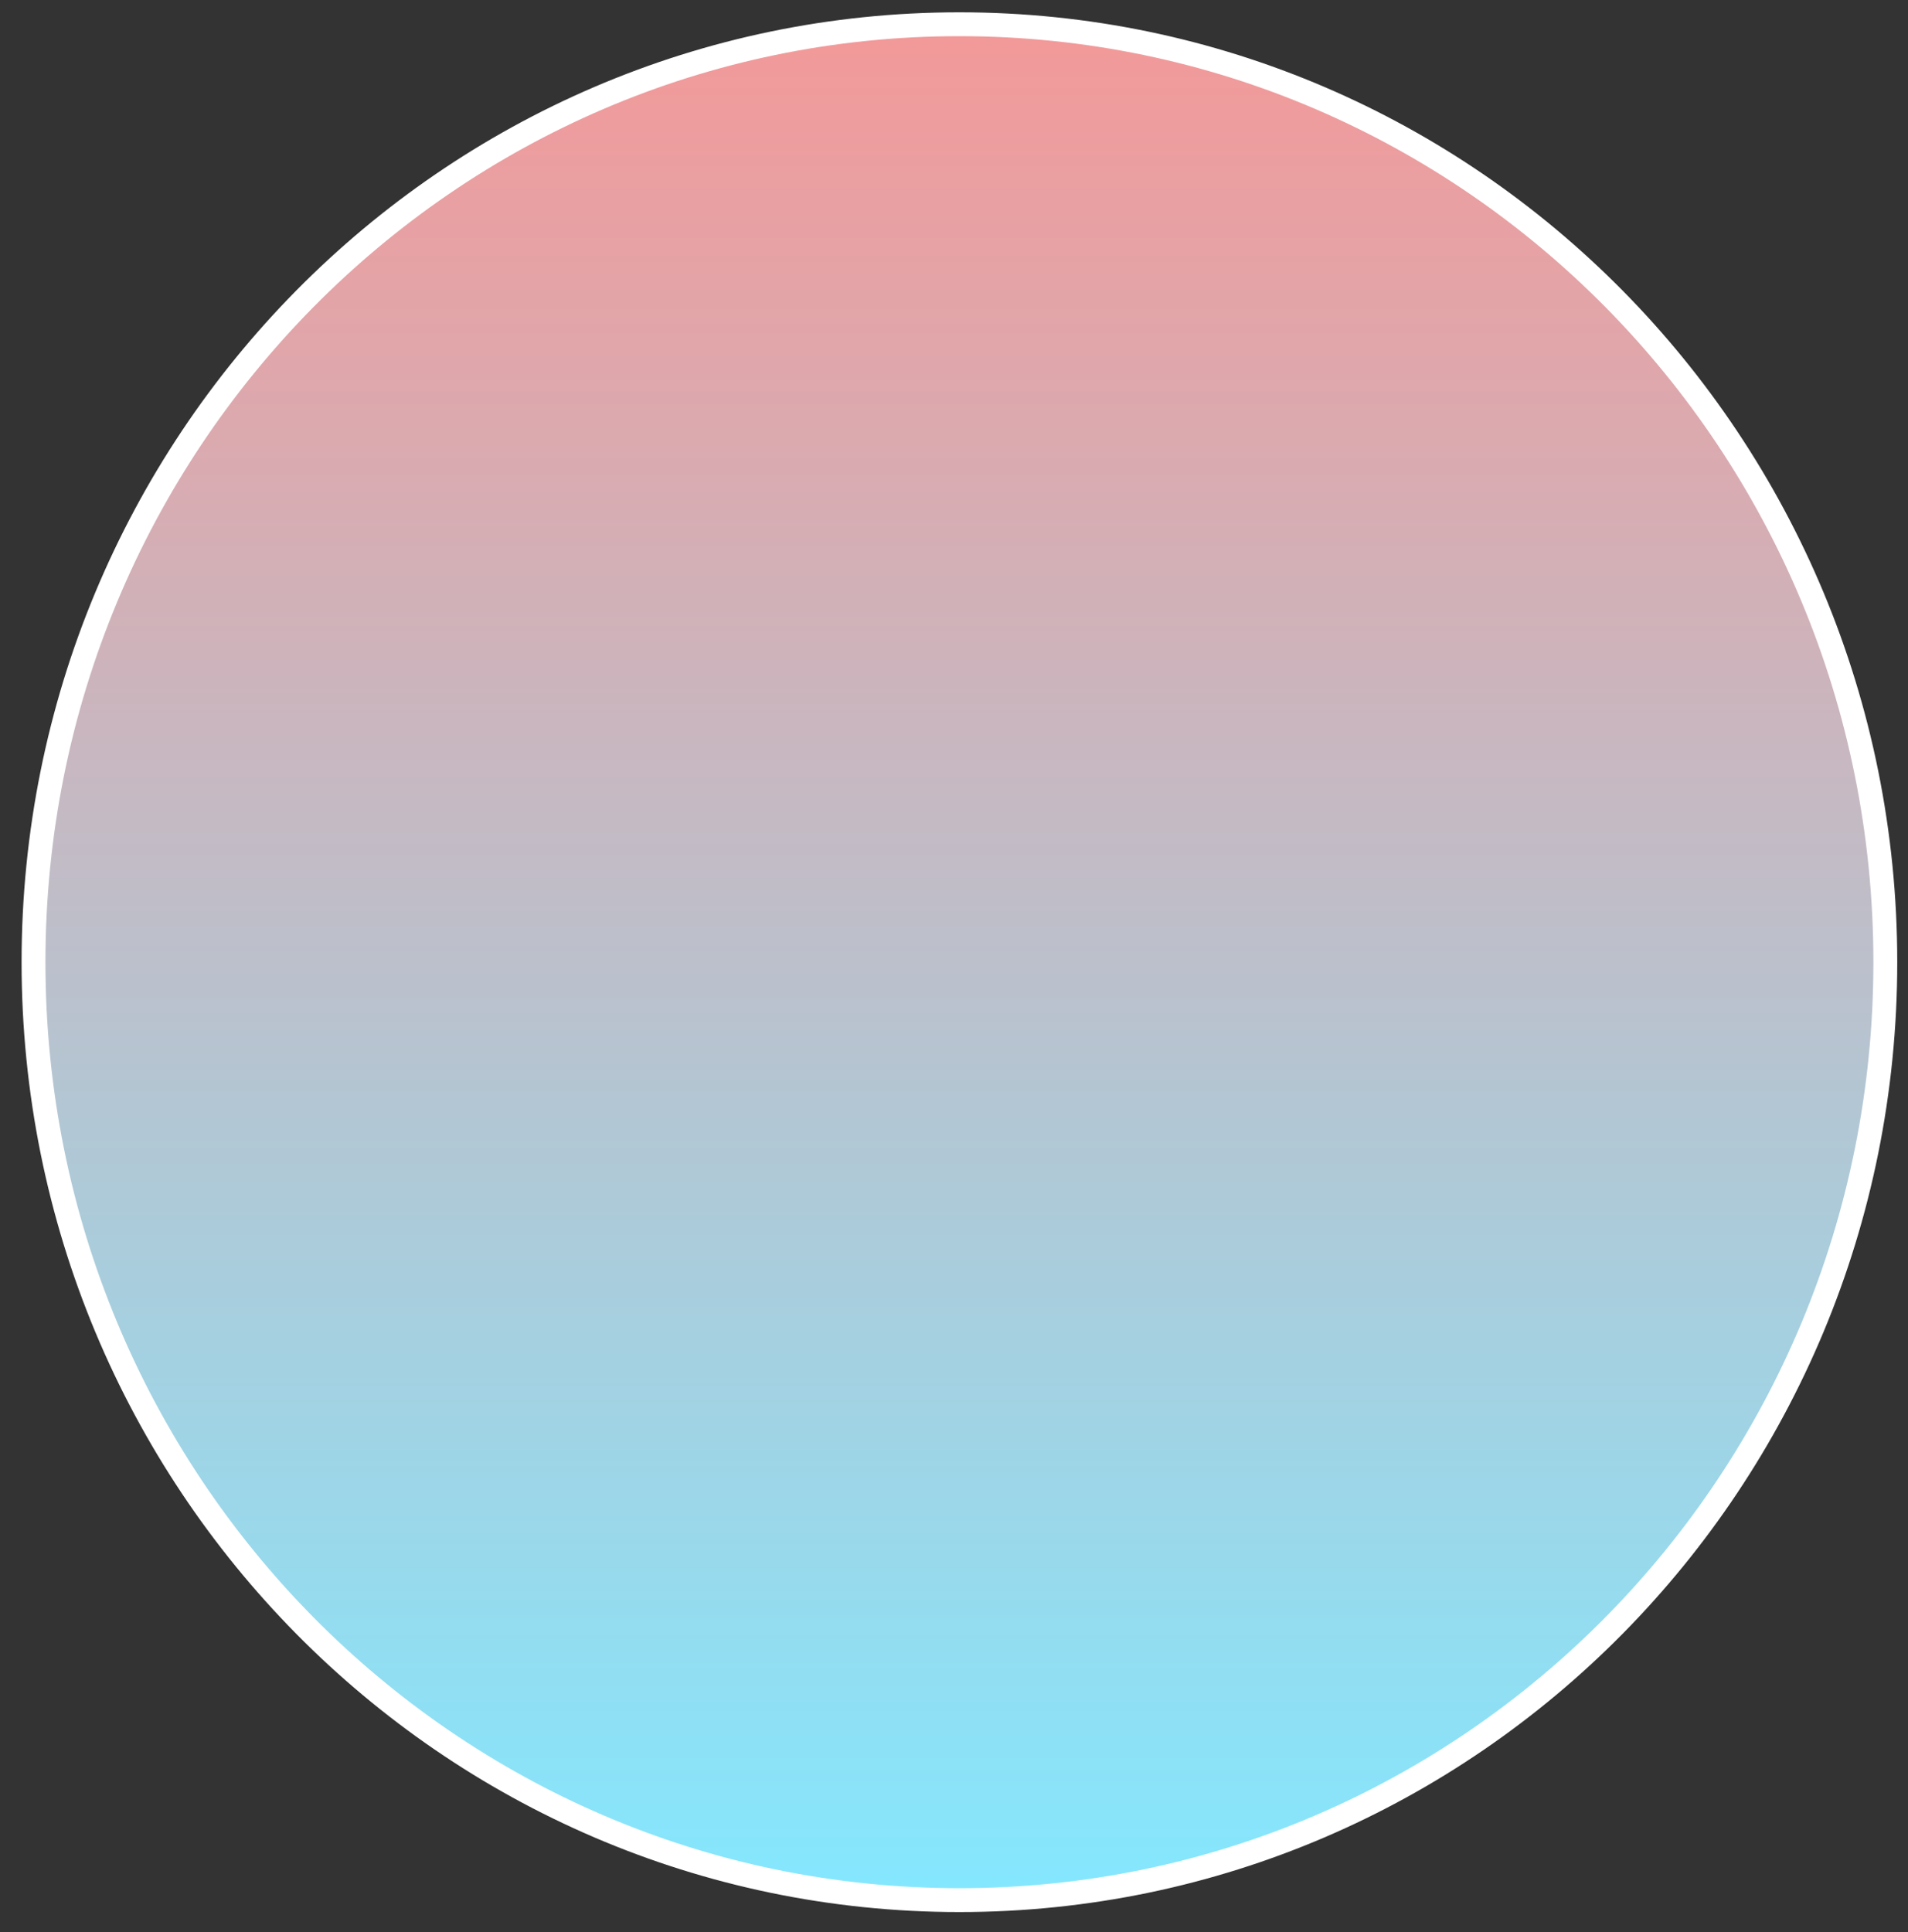 <svg width="80" height="81" viewBox="0 0 80 81" fill="none" xmlns="http://www.w3.org/2000/svg">
<rect x="0" y="0" width="80" height="81" fill="#333333" stroke="none"/>
<path d="M40.227 1.016C61.662 1.016 79.049 18.614 79.049 40.336C79.049 62.058 61.662 79.656 40.227 79.656C18.792 79.656 1.405 62.058 1.405 40.336C1.405 18.614 18.792 1.016 40.227 1.016Z" fill="url(#paint0_linear_70_51)" stroke="white"/>
<defs>
<linearGradient id="paint0_linear_70_51" x1="40.227" y1="0.516" x2="40.227" y2="80.156" gradientUnits="userSpaceOnUse">
<stop stop-color="#F49898"/>
<stop offset="1" stop-color="#83E8FF"/>
</linearGradient>
</defs>
</svg>
